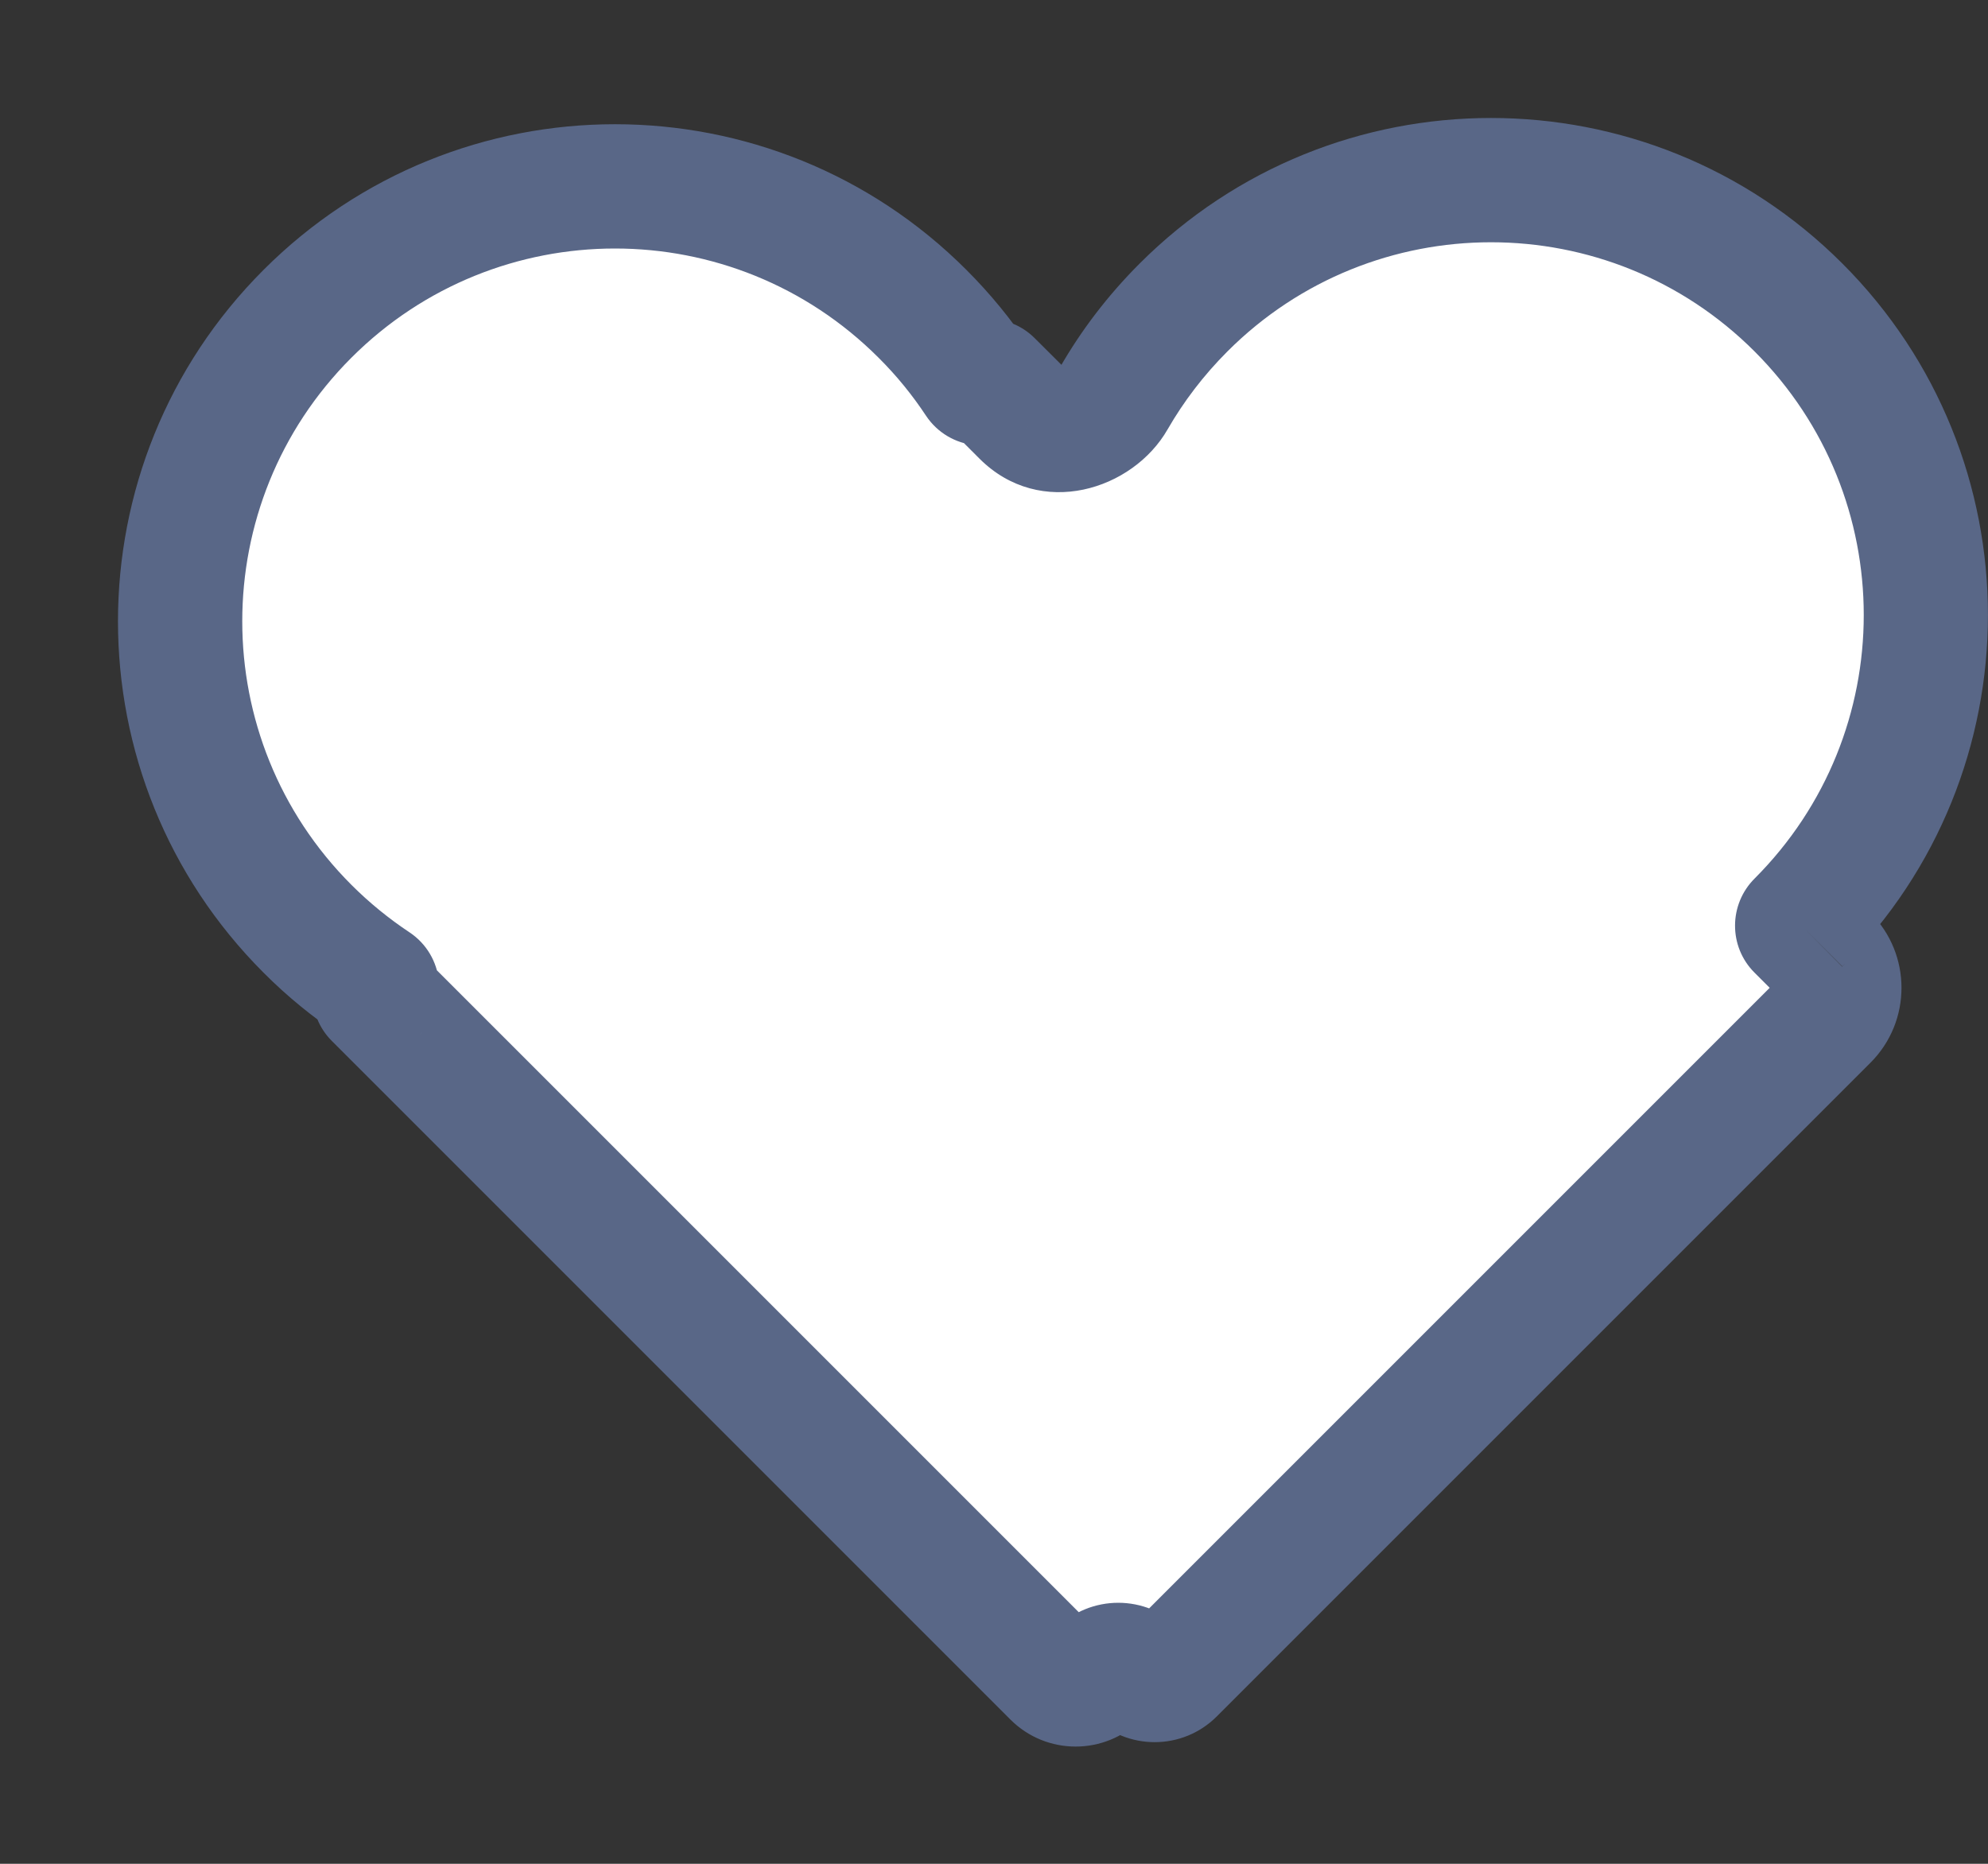 <svg width="16" height="15" viewBox="0 0 16 15" fill="none" xmlns="http://www.w3.org/2000/svg">
<rect x="0" y="0" width="16" height="15" fill="#333333" stroke="none"/>
<g id="Union">
<path fill-rule="evenodd" clip-rule="evenodd" d="M7.425 2.525C7.594 2.695 7.743 2.877 7.87 3.07C7.882 3.088 7.909 3.091 7.925 3.075C7.939 3.061 7.961 3.061 7.975 3.075L8.237 3.338C8.449 3.549 8.814 3.467 8.964 3.207C9.114 2.945 9.301 2.699 9.525 2.475C10.892 1.108 13.108 1.108 14.475 2.475C15.842 3.842 15.842 6.058 14.475 7.425C14.461 7.438 14.461 7.461 14.475 7.475L14.7 7.7C14.838 7.838 14.838 8.061 14.7 8.199L9.439 13.46C9.358 13.541 9.227 13.541 9.146 13.46C9.066 13.379 8.934 13.379 8.854 13.46L8.828 13.485C8.734 13.58 8.58 13.58 8.485 13.485L3.025 8.025C3.011 8.011 3.011 7.989 3.025 7.975C3.041 7.959 3.038 7.933 3.019 7.92C2.827 7.793 2.644 7.644 2.475 7.475C1.108 6.108 1.108 3.892 2.475 2.525C3.842 1.158 6.058 1.158 7.425 2.525Z" fill="white"/>
<path d="M9.525 2.475L9.172 2.121L9.525 2.475ZM9.439 13.46L9.793 13.814L9.439 13.46ZM14.7 8.199L14.347 7.846L14.7 8.199ZM3.019 7.92L3.295 7.503L3.019 7.92ZM7.87 3.07L7.453 3.346L7.87 3.07ZM8.287 2.793C8.141 2.573 7.971 2.365 7.778 2.172L7.071 2.879C7.217 3.024 7.344 3.181 7.453 3.346L8.287 2.793ZM8.591 2.984L8.328 2.722L7.621 3.429L7.883 3.691L8.591 2.984ZM9.172 2.121C8.916 2.377 8.702 2.658 8.53 2.958L9.397 3.456C9.526 3.232 9.686 3.021 9.879 2.828L9.172 2.121ZM14.828 2.121C13.266 0.559 10.734 0.559 9.172 2.121L9.879 2.828C11.05 1.657 12.95 1.657 14.121 2.828L14.828 2.121ZM14.828 7.778C16.39 6.216 16.39 3.683 14.828 2.121L14.121 2.828C15.293 4 15.293 5.899 14.121 7.071L14.828 7.778ZM15.054 7.347L14.828 7.121L14.121 7.828L14.347 8.054L15.054 7.347ZM9.793 13.814L15.054 8.553L14.347 7.846L9.086 13.107L9.793 13.814ZM9.182 13.839L9.207 13.814L8.5 13.107L8.475 13.132L9.182 13.839ZM2.671 8.378L8.132 13.839L8.839 13.132L3.378 7.671L2.671 8.378ZM2.121 7.828C2.314 8.022 2.523 8.191 2.743 8.337L3.295 7.503C3.131 7.394 2.974 7.267 2.828 7.121L2.121 7.828ZM2.121 2.172C0.559 3.734 0.559 6.266 2.121 7.828L2.828 7.121C1.657 5.95 1.657 4.05 2.828 2.879L2.121 2.172ZM7.778 2.172C6.216 0.609 3.683 0.609 2.121 2.172L2.828 2.879C4 1.707 5.899 1.707 7.071 2.879L7.778 2.172ZM3.378 7.671C3.56 7.853 3.56 8.147 3.378 8.329L2.671 7.622C2.462 7.831 2.462 8.169 2.671 8.378L3.378 7.671ZM9.5 13.107C9.224 12.83 8.776 12.83 8.5 13.107L9.207 13.814C9.093 13.928 8.907 13.928 8.793 13.814L9.5 13.107ZM9.086 13.107C9.2 12.992 9.386 12.992 9.5 13.107L8.793 13.814C9.069 14.09 9.517 14.09 9.793 13.814L9.086 13.107ZM14.347 8.054C14.289 7.996 14.289 7.903 14.347 7.846L15.054 8.553C15.387 8.22 15.387 7.68 15.054 7.347L14.347 8.054ZM7.883 3.691C8.374 4.182 9.118 3.943 9.397 3.456L8.53 2.958C8.531 2.956 8.532 2.956 8.53 2.957C8.529 2.958 8.527 2.959 8.528 2.959C8.529 2.958 8.537 2.957 8.55 2.961C8.565 2.965 8.58 2.973 8.591 2.984L7.883 3.691ZM14.123 7.069C13.912 7.278 13.911 7.619 14.121 7.828L14.828 7.121C15.01 7.303 15.01 7.599 14.827 7.78L14.123 7.069ZM3.378 8.329C3.621 8.086 3.574 7.688 3.295 7.503L2.743 8.337C2.502 8.177 2.461 7.832 2.671 7.622L3.378 8.329ZM8.278 3.429C8.097 3.61 7.803 3.61 7.621 3.429L8.328 2.722C8.119 2.513 7.78 2.513 7.571 2.722L8.278 3.429ZM8.475 13.132C8.575 13.031 8.738 13.031 8.839 13.132L8.132 13.839C8.422 14.129 8.892 14.129 9.182 13.839L8.475 13.132ZM7.453 3.346C7.638 3.624 8.036 3.671 8.278 3.429L7.571 2.722C7.782 2.511 8.127 2.552 8.287 2.793L7.453 3.346Z" fill="#596787"/>
</g>
</svg>
